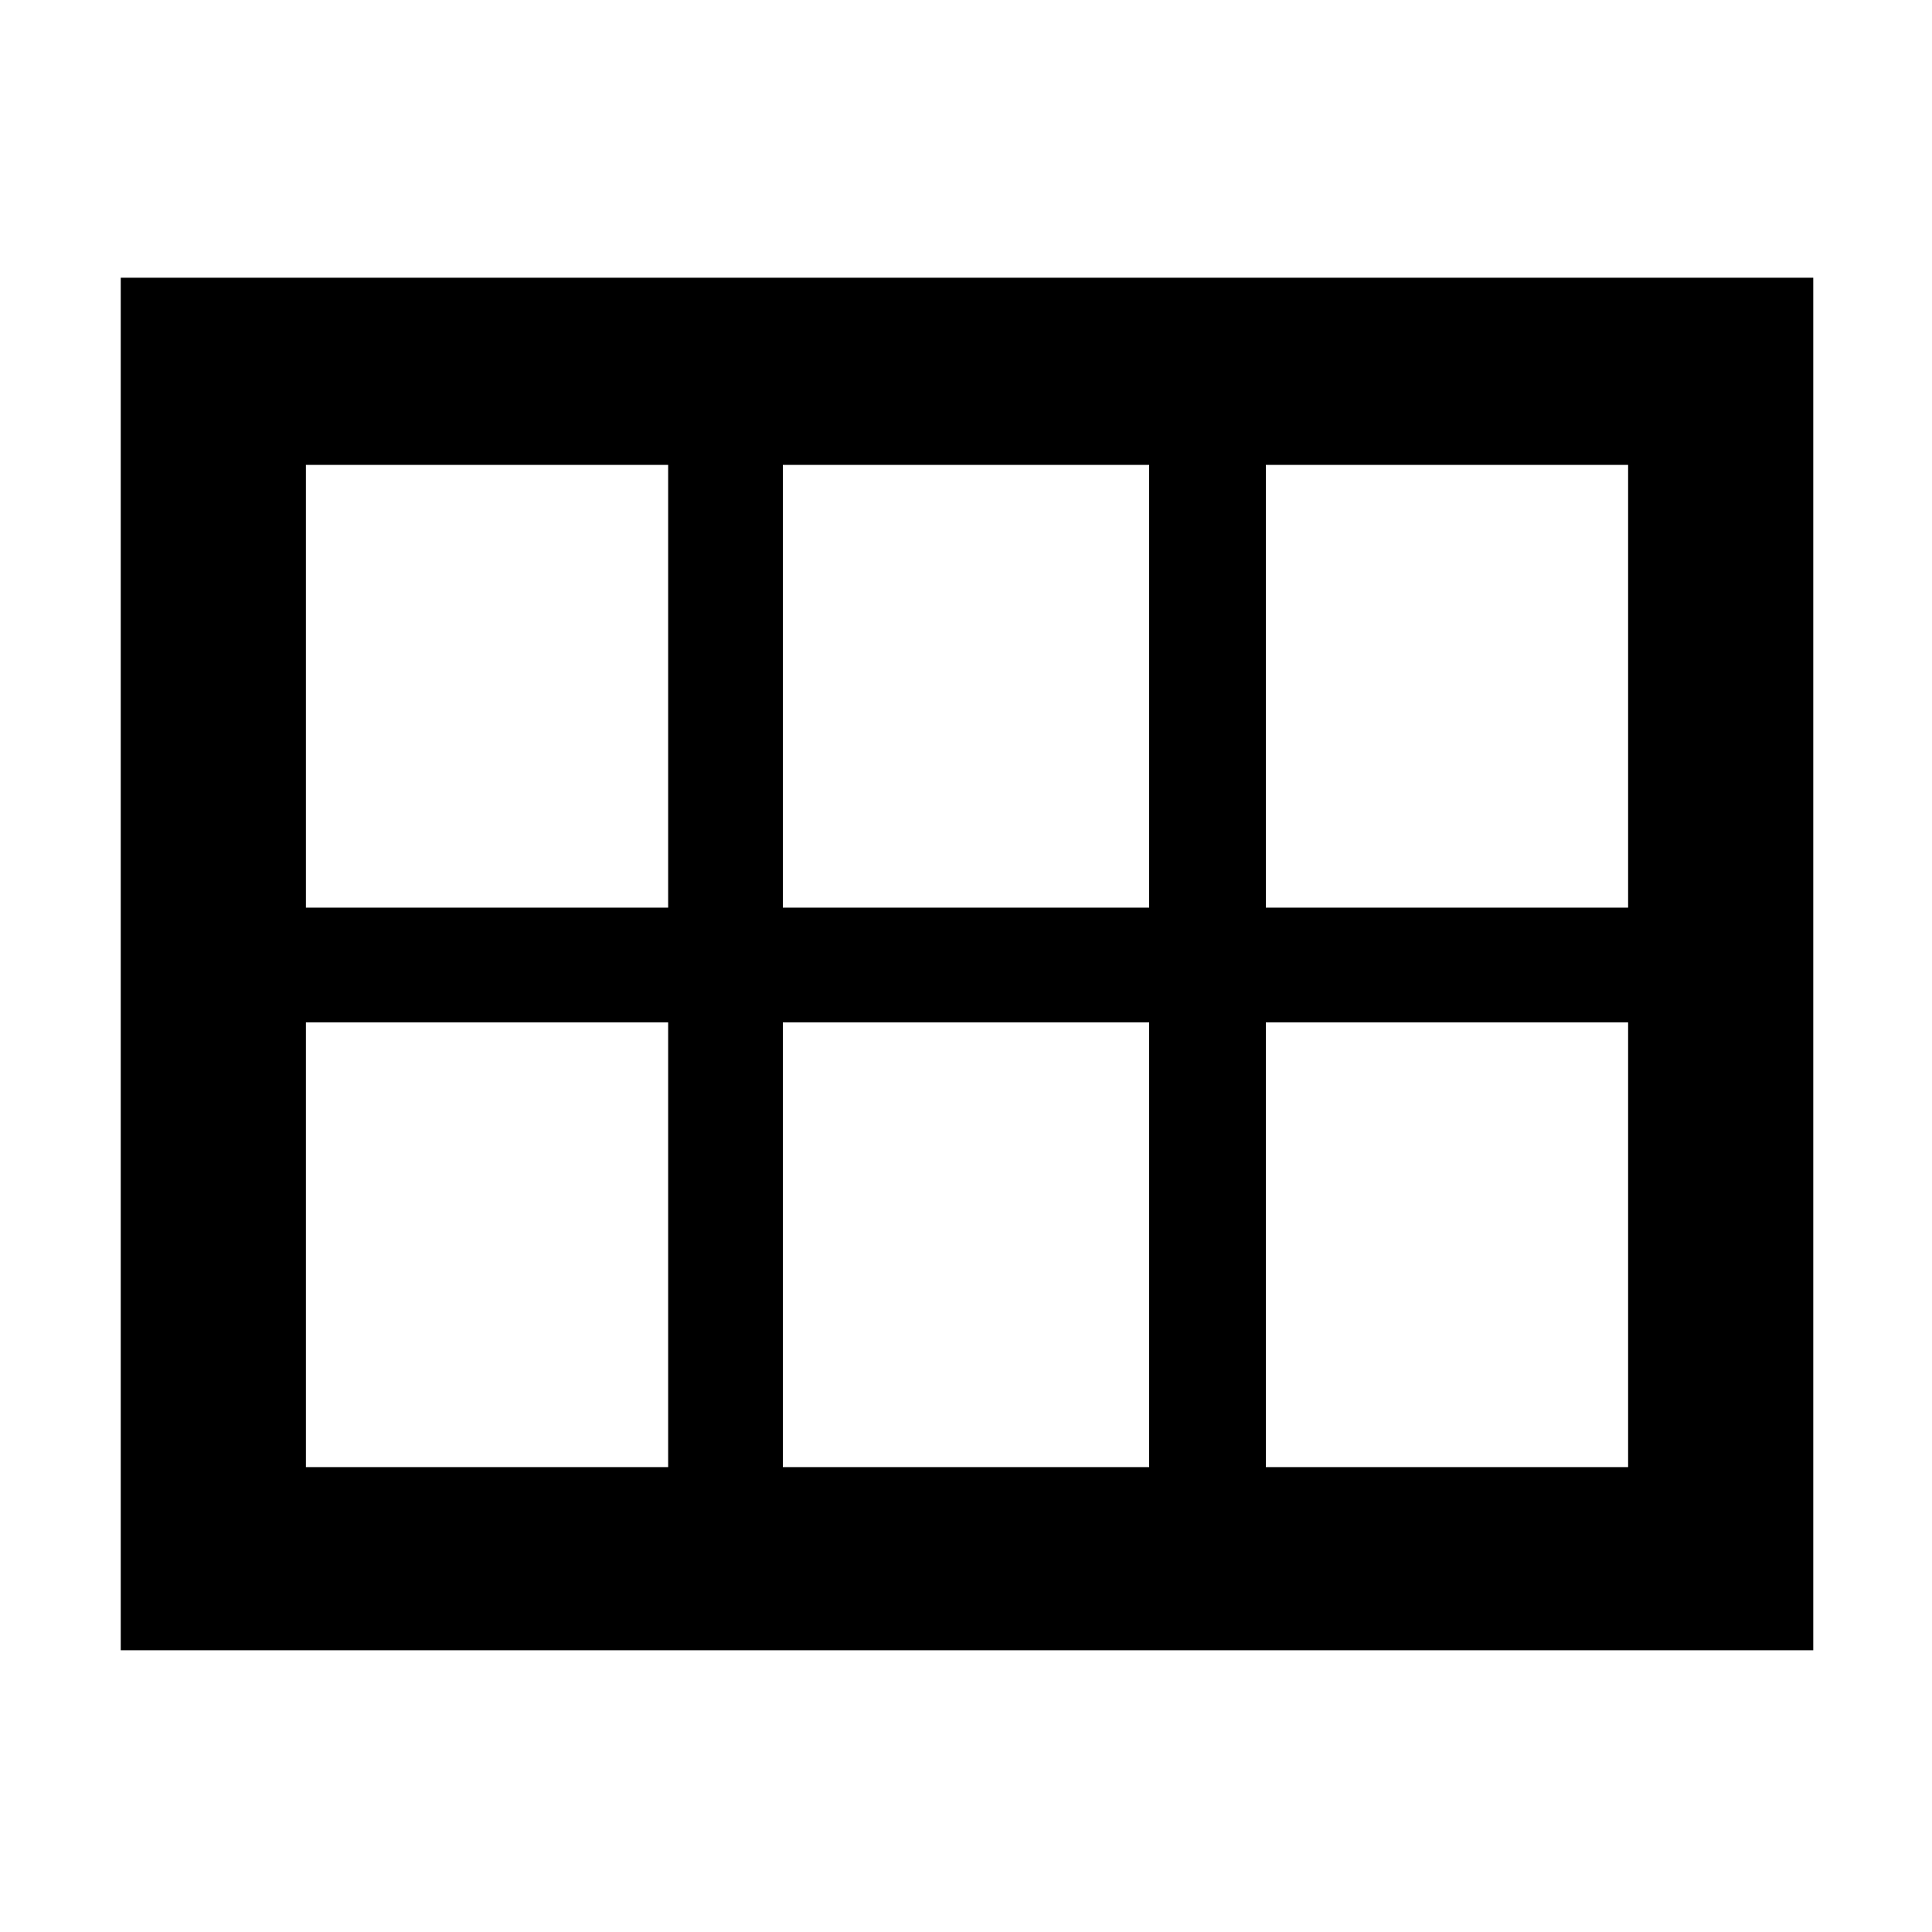 <svg xmlns="http://www.w3.org/2000/svg" height="48" width="48"><path d="M7.6 22.55H16.6V11.55H7.6ZM19.45 22.55H28.55V11.55H19.45ZM31.45 22.55H40.45V11.55H31.45ZM7.6 36.45H16.6V25.4H7.6ZM19.45 36.45H28.55V25.4H19.45ZM31.45 36.45H40.45V25.4H31.45ZM3 41V6.9H45.05V41Z"/></svg>